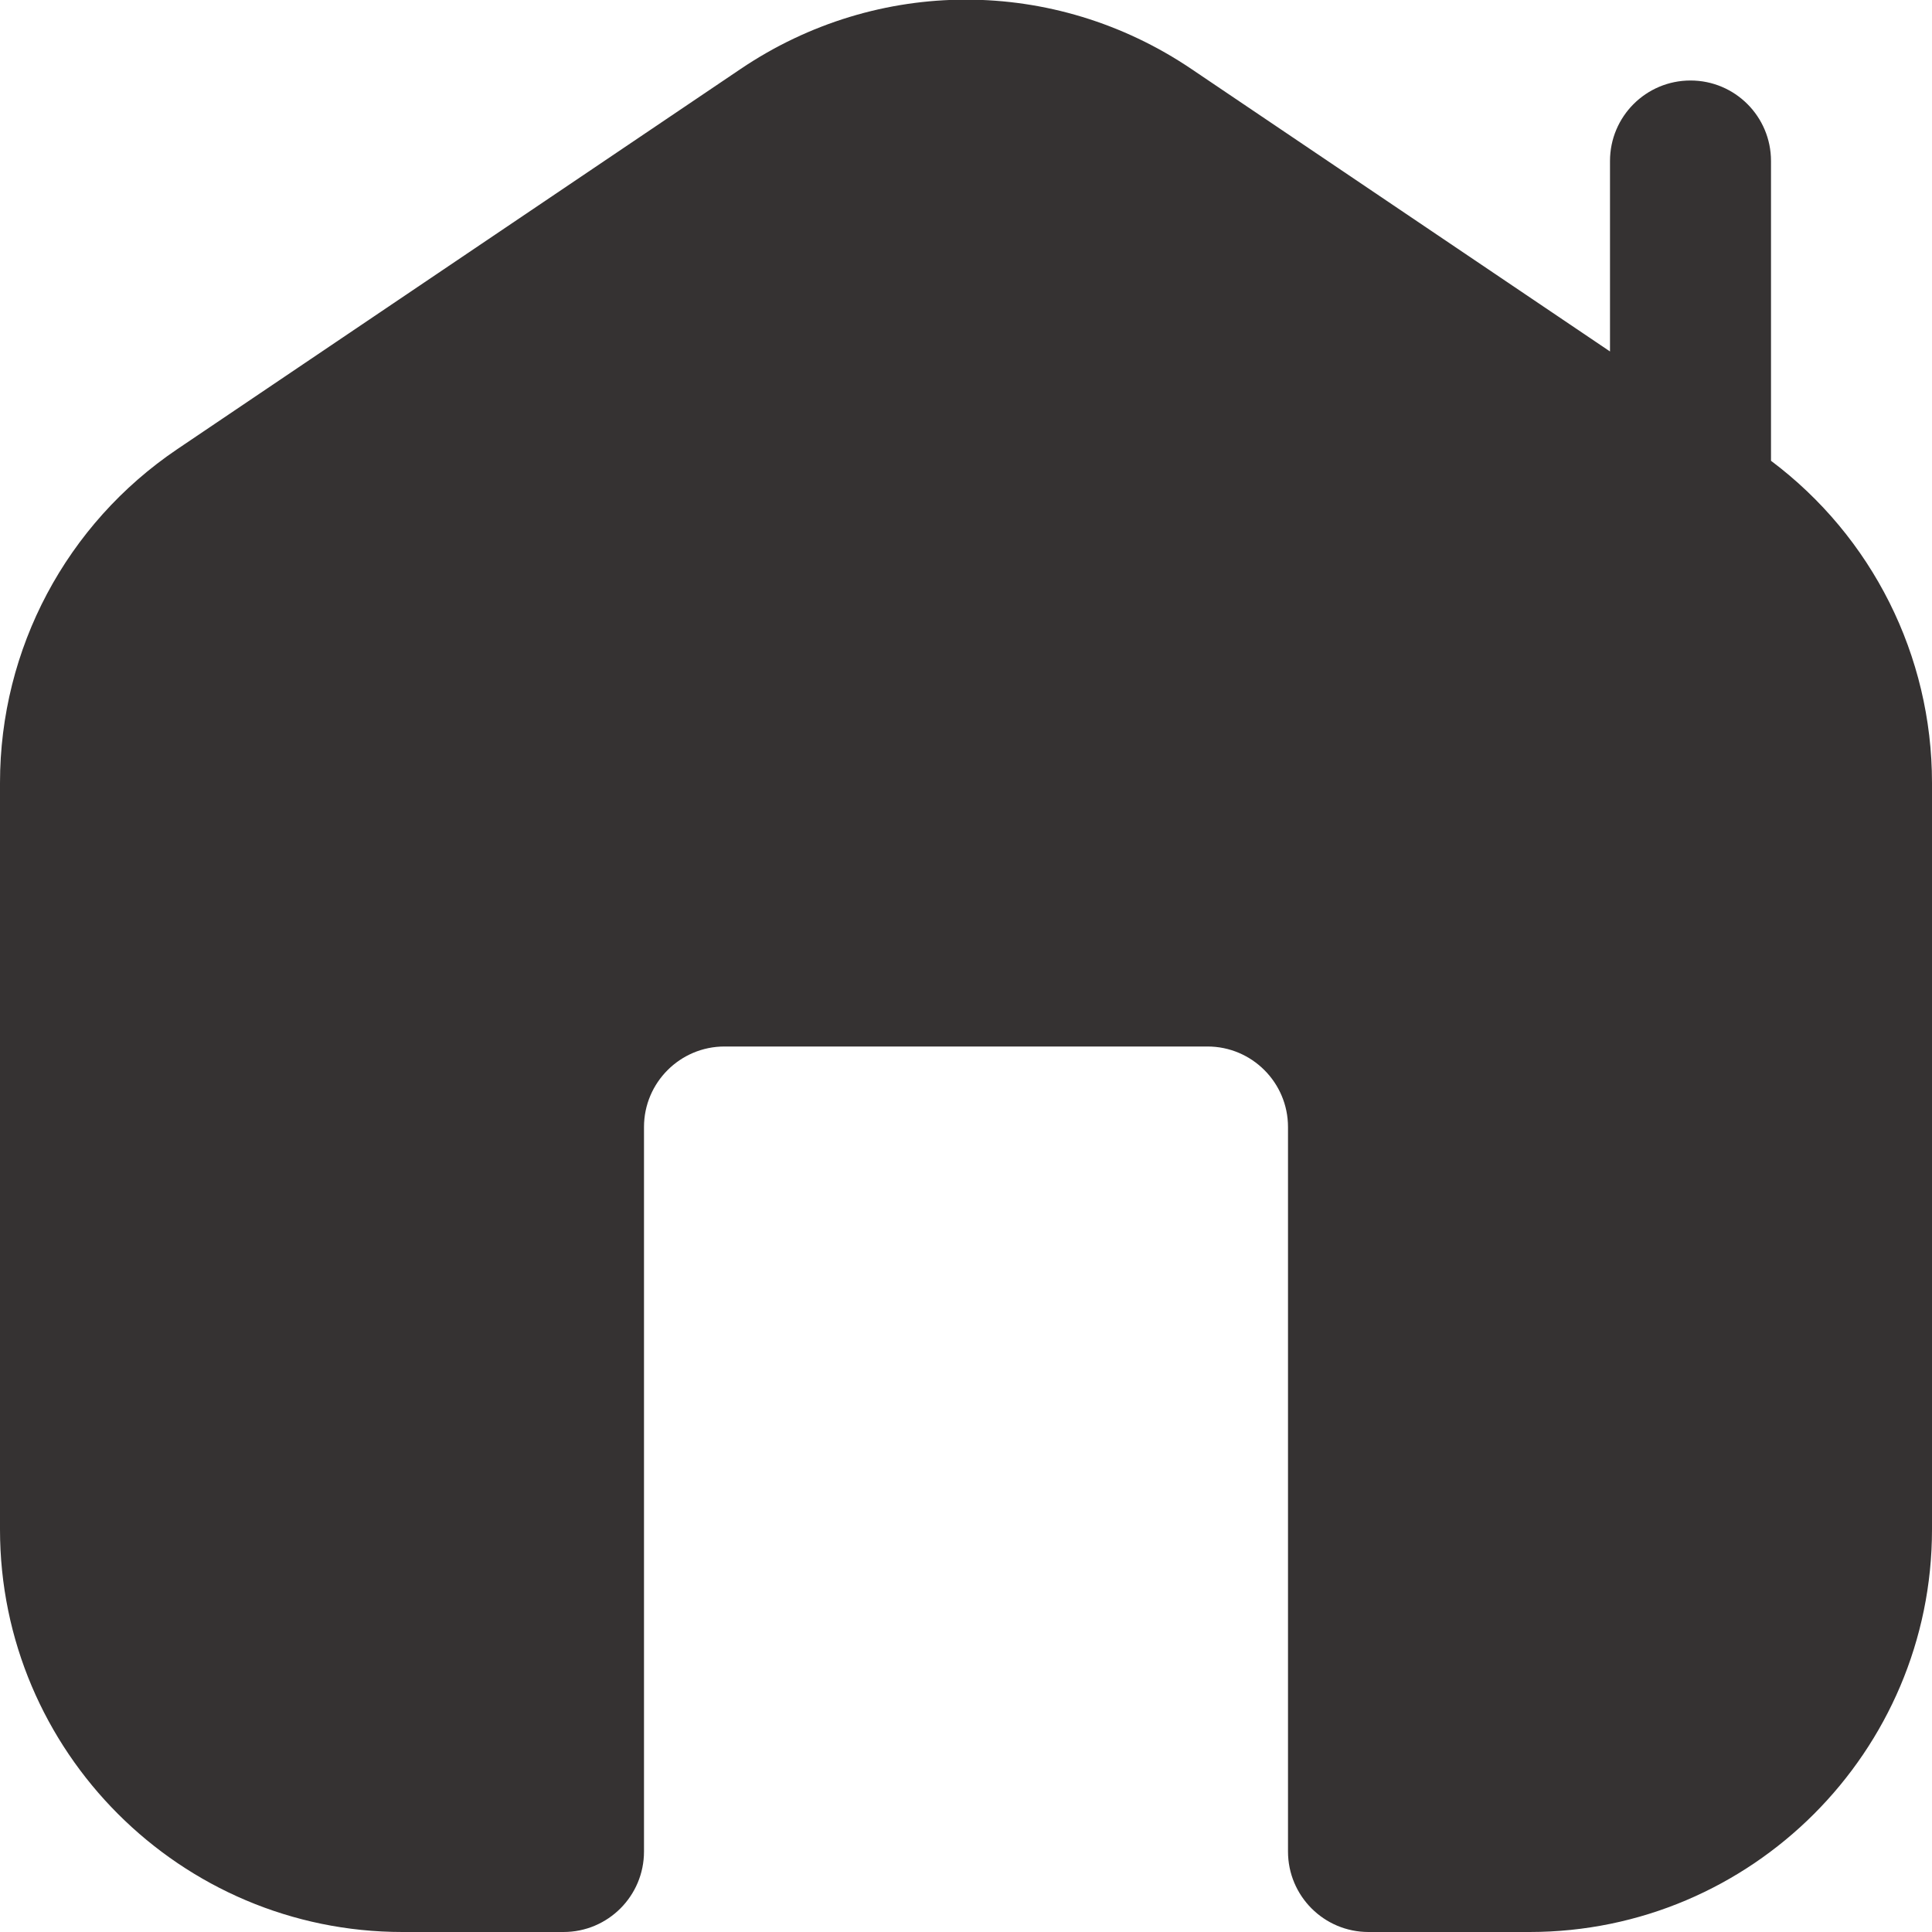 <svg width="24" height="24" viewBox="0 0 24 24" fill="none" xmlns="http://www.w3.org/2000/svg">
<g clip-path="url(#clip0_7_70876)">
<path d="M22 5.724V2C22 1.448 21.553 1 21 1C20.447 1 20 1.448 20 2V4.366L14.797 0.855C13.098 -0.291 10.902 -0.291 9.203 0.855L2.203 5.579C0.824 6.51 0 8.059 0 9.724V19C0 21.757 2.243 24 5 24H7C7.553 24 8 23.552 8 23V14C8 13.449 8.448 13 9 13H15C15.552 13 16 13.449 16 14V23C16 23.552 16.447 24 17 24H19C21.757 24 24 21.757 24 19V9.724C24 8.143 23.256 6.666 22 5.724Z" fill="#353232"/>
</g>
<defs>
<clipPath id="clip0_7_70876">
<rect width="24" height="24" fill="white"/>
</clipPath>
</defs>
</svg>
